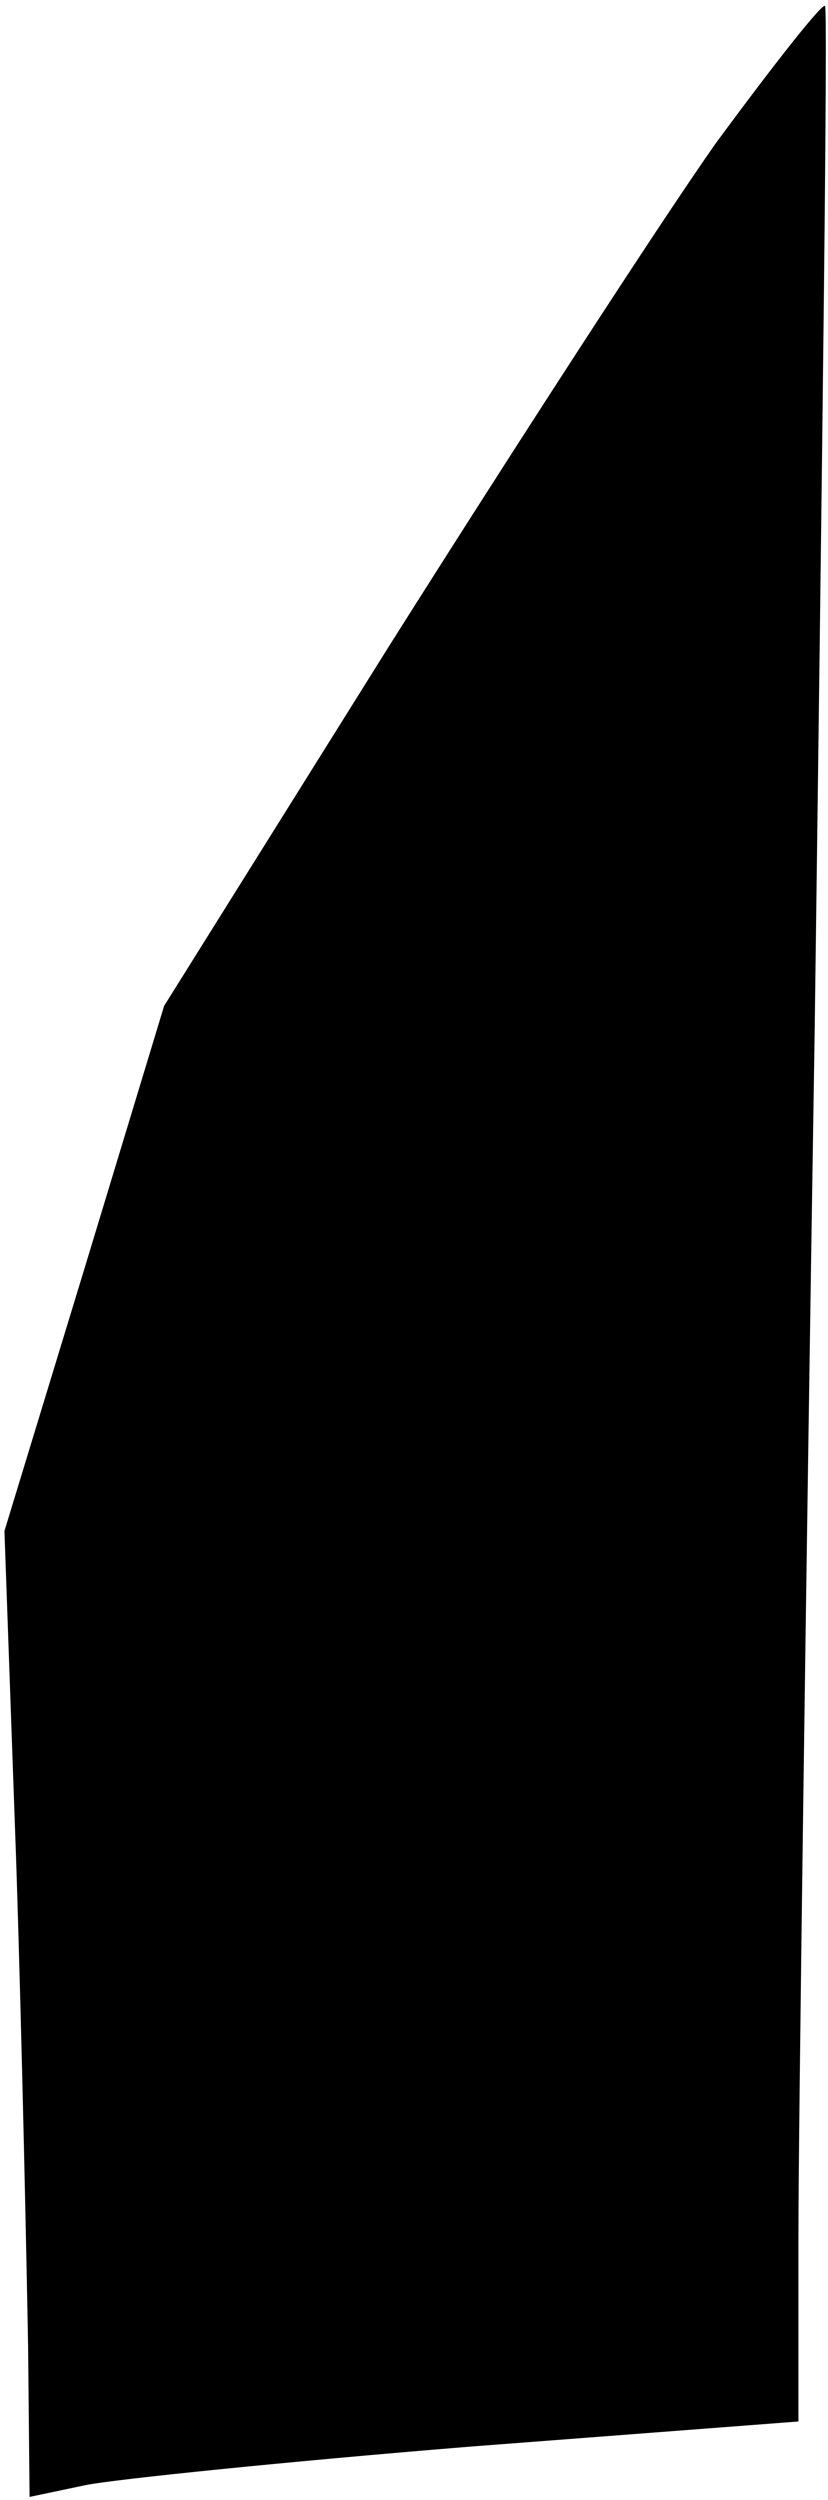 <?xml version="1.0" standalone="no"?>
<!DOCTYPE svg PUBLIC "-//W3C//DTD SVG 20010904//EN"
 "http://www.w3.org/TR/2001/REC-SVG-20010904/DTD/svg10.dtd">
<svg version="1.0" xmlns="http://www.w3.org/2000/svg"
 width="56pt" height="169pt" viewBox="0 0 56 169"
 preserveAspectRatio="xMidYMid meet">
<g transform="translate(0,169) scale(0.1,-0.1)"
fill="#000000" stroke="none">
<path fill="#000000" stroke="none" d="M484 1593 c-38 -54 -137 -207 -221
-340 l-152 -243 -54 -178 -54 -177 8 -225 c4 -124 7 -271 8 -326 l1 -102 38 8
c20 4 137 16 260 26 l222 17 0 126 c0 69 5 436 11 815 5 378 9 690 7 692 -2 2
-35 -40 -74 -93z"/>
</g>
</svg>

